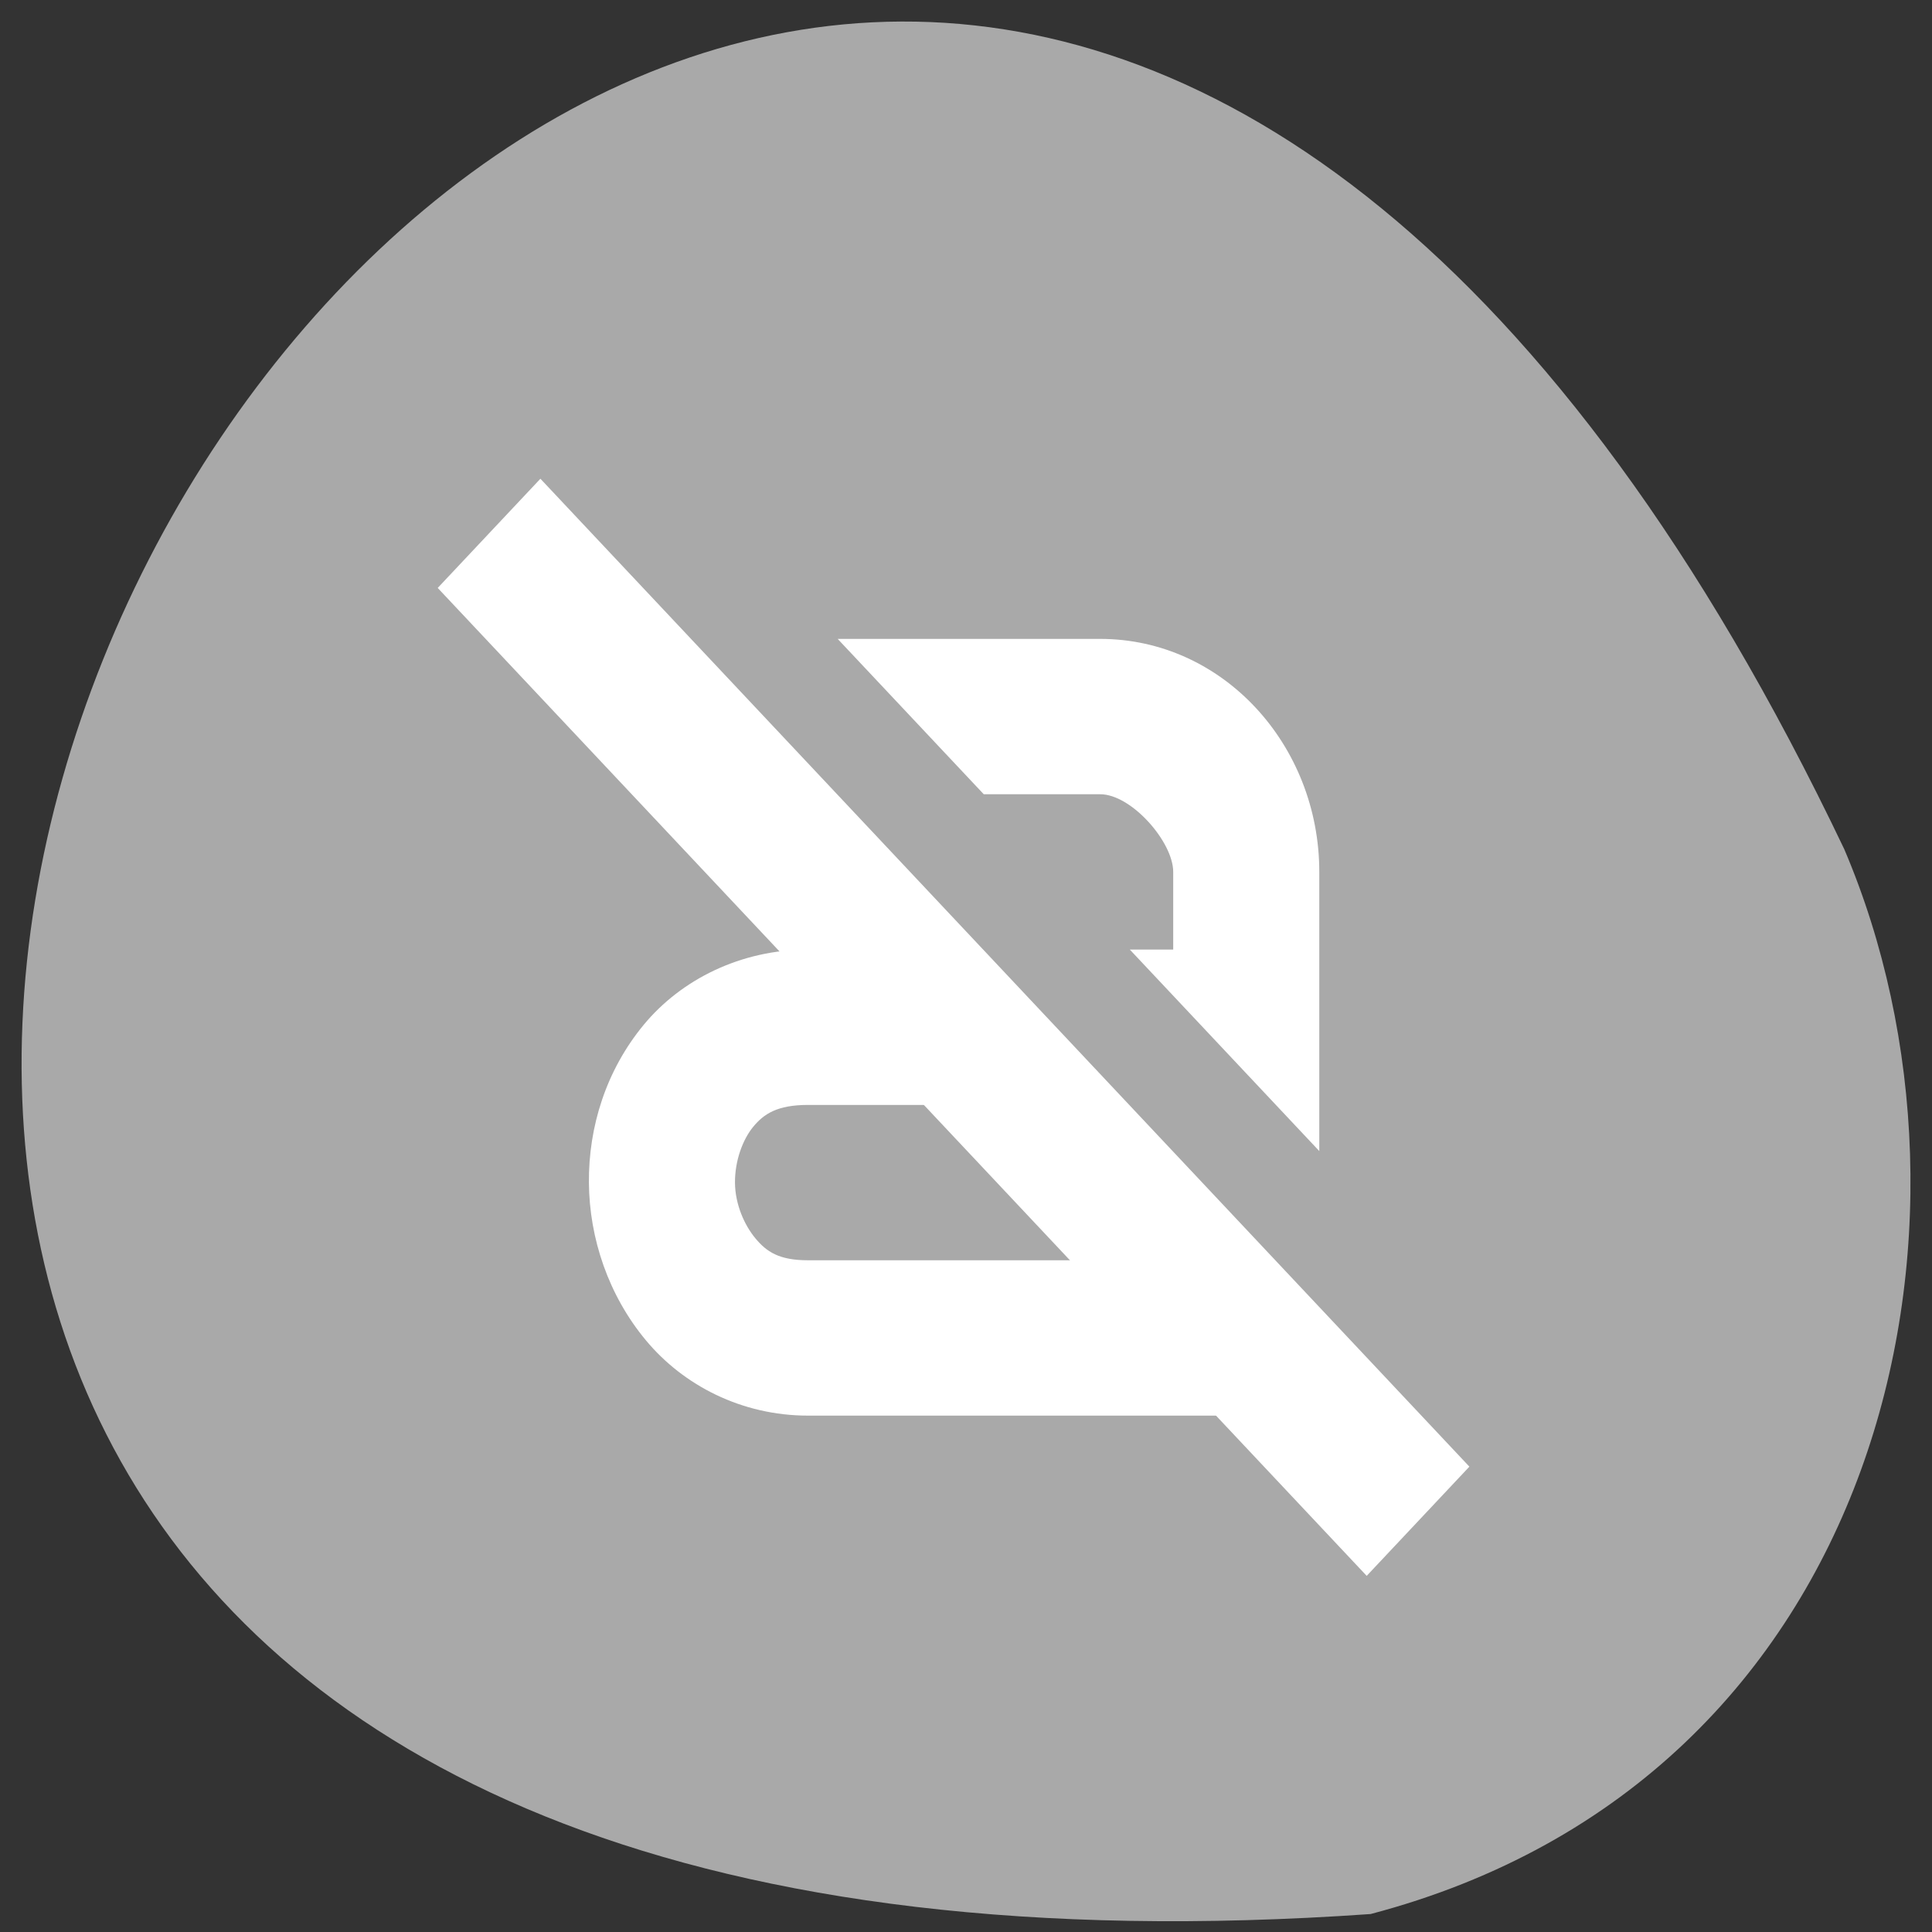 <svg xmlns="http://www.w3.org/2000/svg" viewBox="0 0 256 256"><rect x="0" y="0" width="256" height="256" fill="#333333" stroke="none"/><g transform="translate(0 -796.36)" style="color:#000"><path d="m 181.61 1049.98 c -359.94 25.21 -90.14 -461.72 62.768 -141.09 21.08 49.41 5.674 123.08 -62.768 141.09 z" style="fill:#a9a9a9"/><g transform="matrix(9.678 0 0 10.292 -4644.87 428.21)" style="fill:#fff;enable-background:new"><path d="m 487.34 41.934 l 12.719 12.719 l -1.406 1.406 l -12.719 -12.719 z"/><path d="m 491.41 43.996 l 2 2 h 1.594 c 0.428 0 1 0.614 1 1 v 1 h -0.594 l 2.594 2.594 v -3.594 c 0 -1.634 -1.32 -3 -3 -3 h -3.594 z m -2.406 0.406 v 1.594 h 1.594 l -1.594 -1.594 z m 2 3.594 c -0.919 0 -1.736 0.384 -2.25 0.969 -0.514 0.585 -0.756 1.311 -0.75 2.031 0.006 0.721 0.269 1.453 0.781 2.031 0.512 0.579 1.31 0.969 2.219 0.969 h 5 h 1 h 1 v -0.594 l -2 -2 v 0.594 h -5 c -0.398 0 -0.567 -0.11 -0.719 -0.281 -0.152 -0.171 -0.279 -0.439 -0.281 -0.719 -0.002 -0.279 0.105 -0.554 0.25 -0.719 0.145 -0.165 0.328 -0.281 0.75 -0.281 h 3.594 l -2 -2 h -1.594 z"/></g></g></svg>
